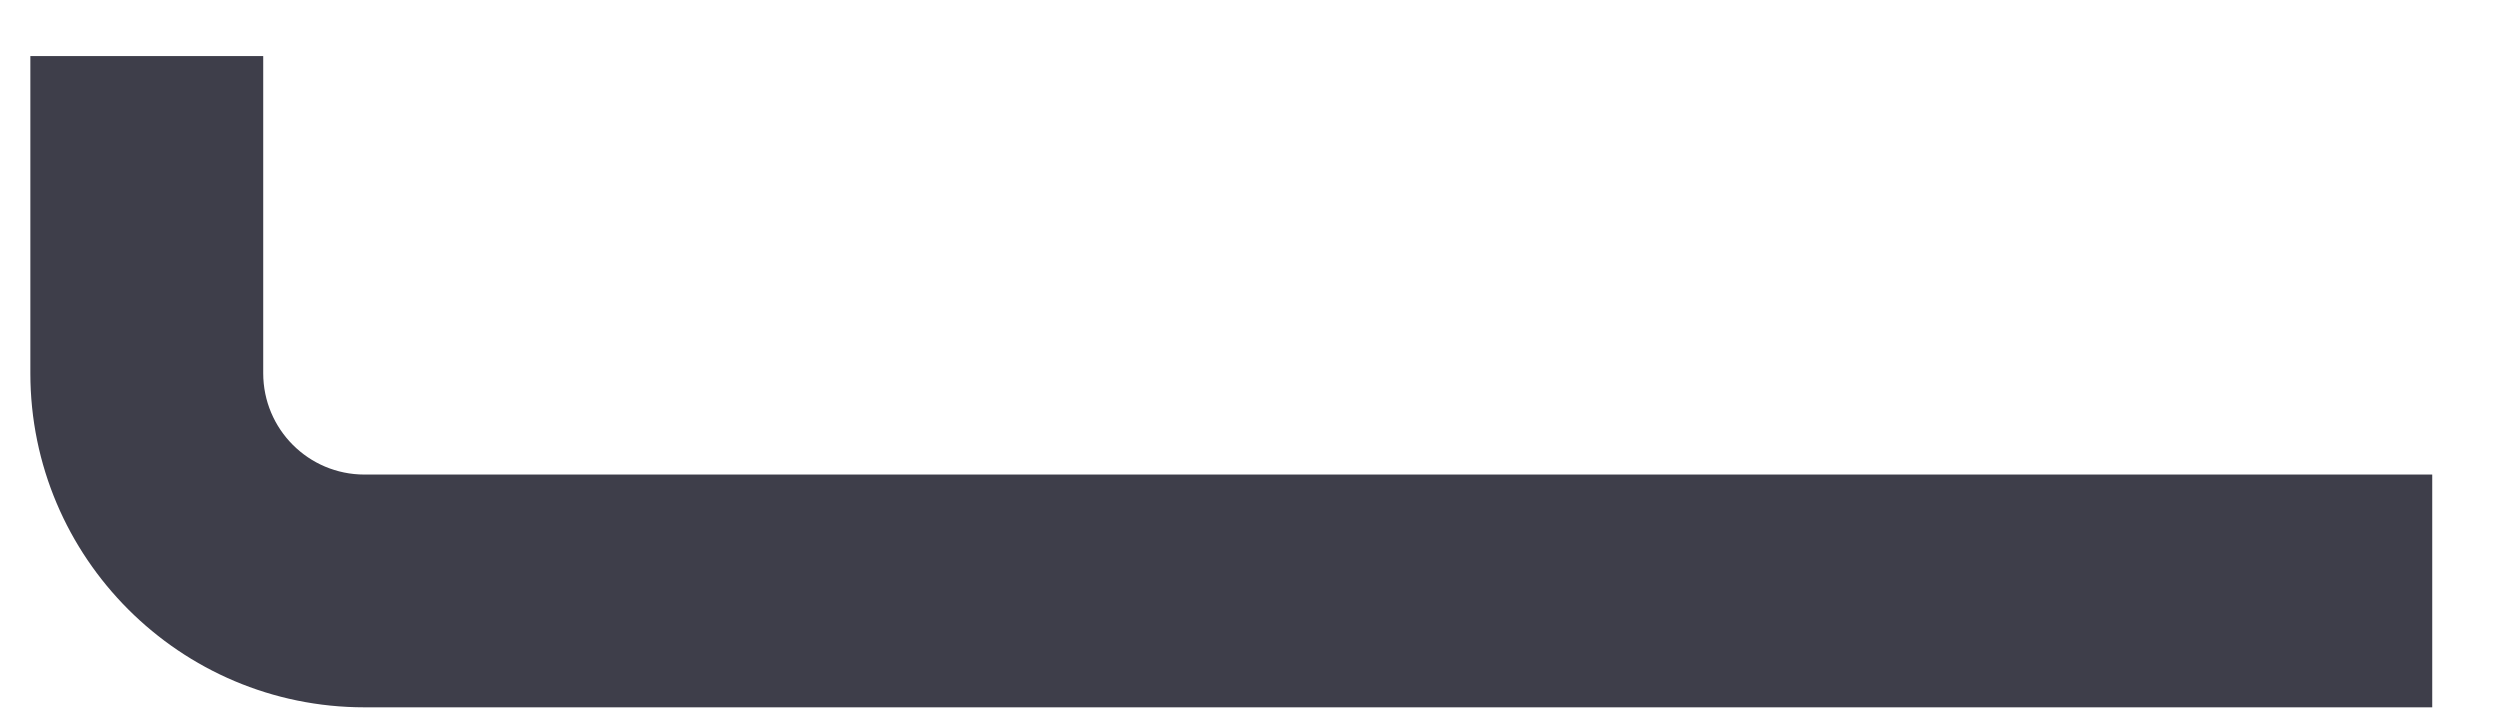 <svg width="28" height="8" viewBox="0 0 28 8" fill="none" xmlns="http://www.w3.org/2000/svg">
<path d="M27.241 7.922H4.082C2.017 7.922 0.34 6.245 0.34 4.18V0.628H2.948V4.18C2.948 4.807 3.455 5.315 4.082 5.315H27.241V7.922Z" fill="#3E3E4A"/>
</svg>
